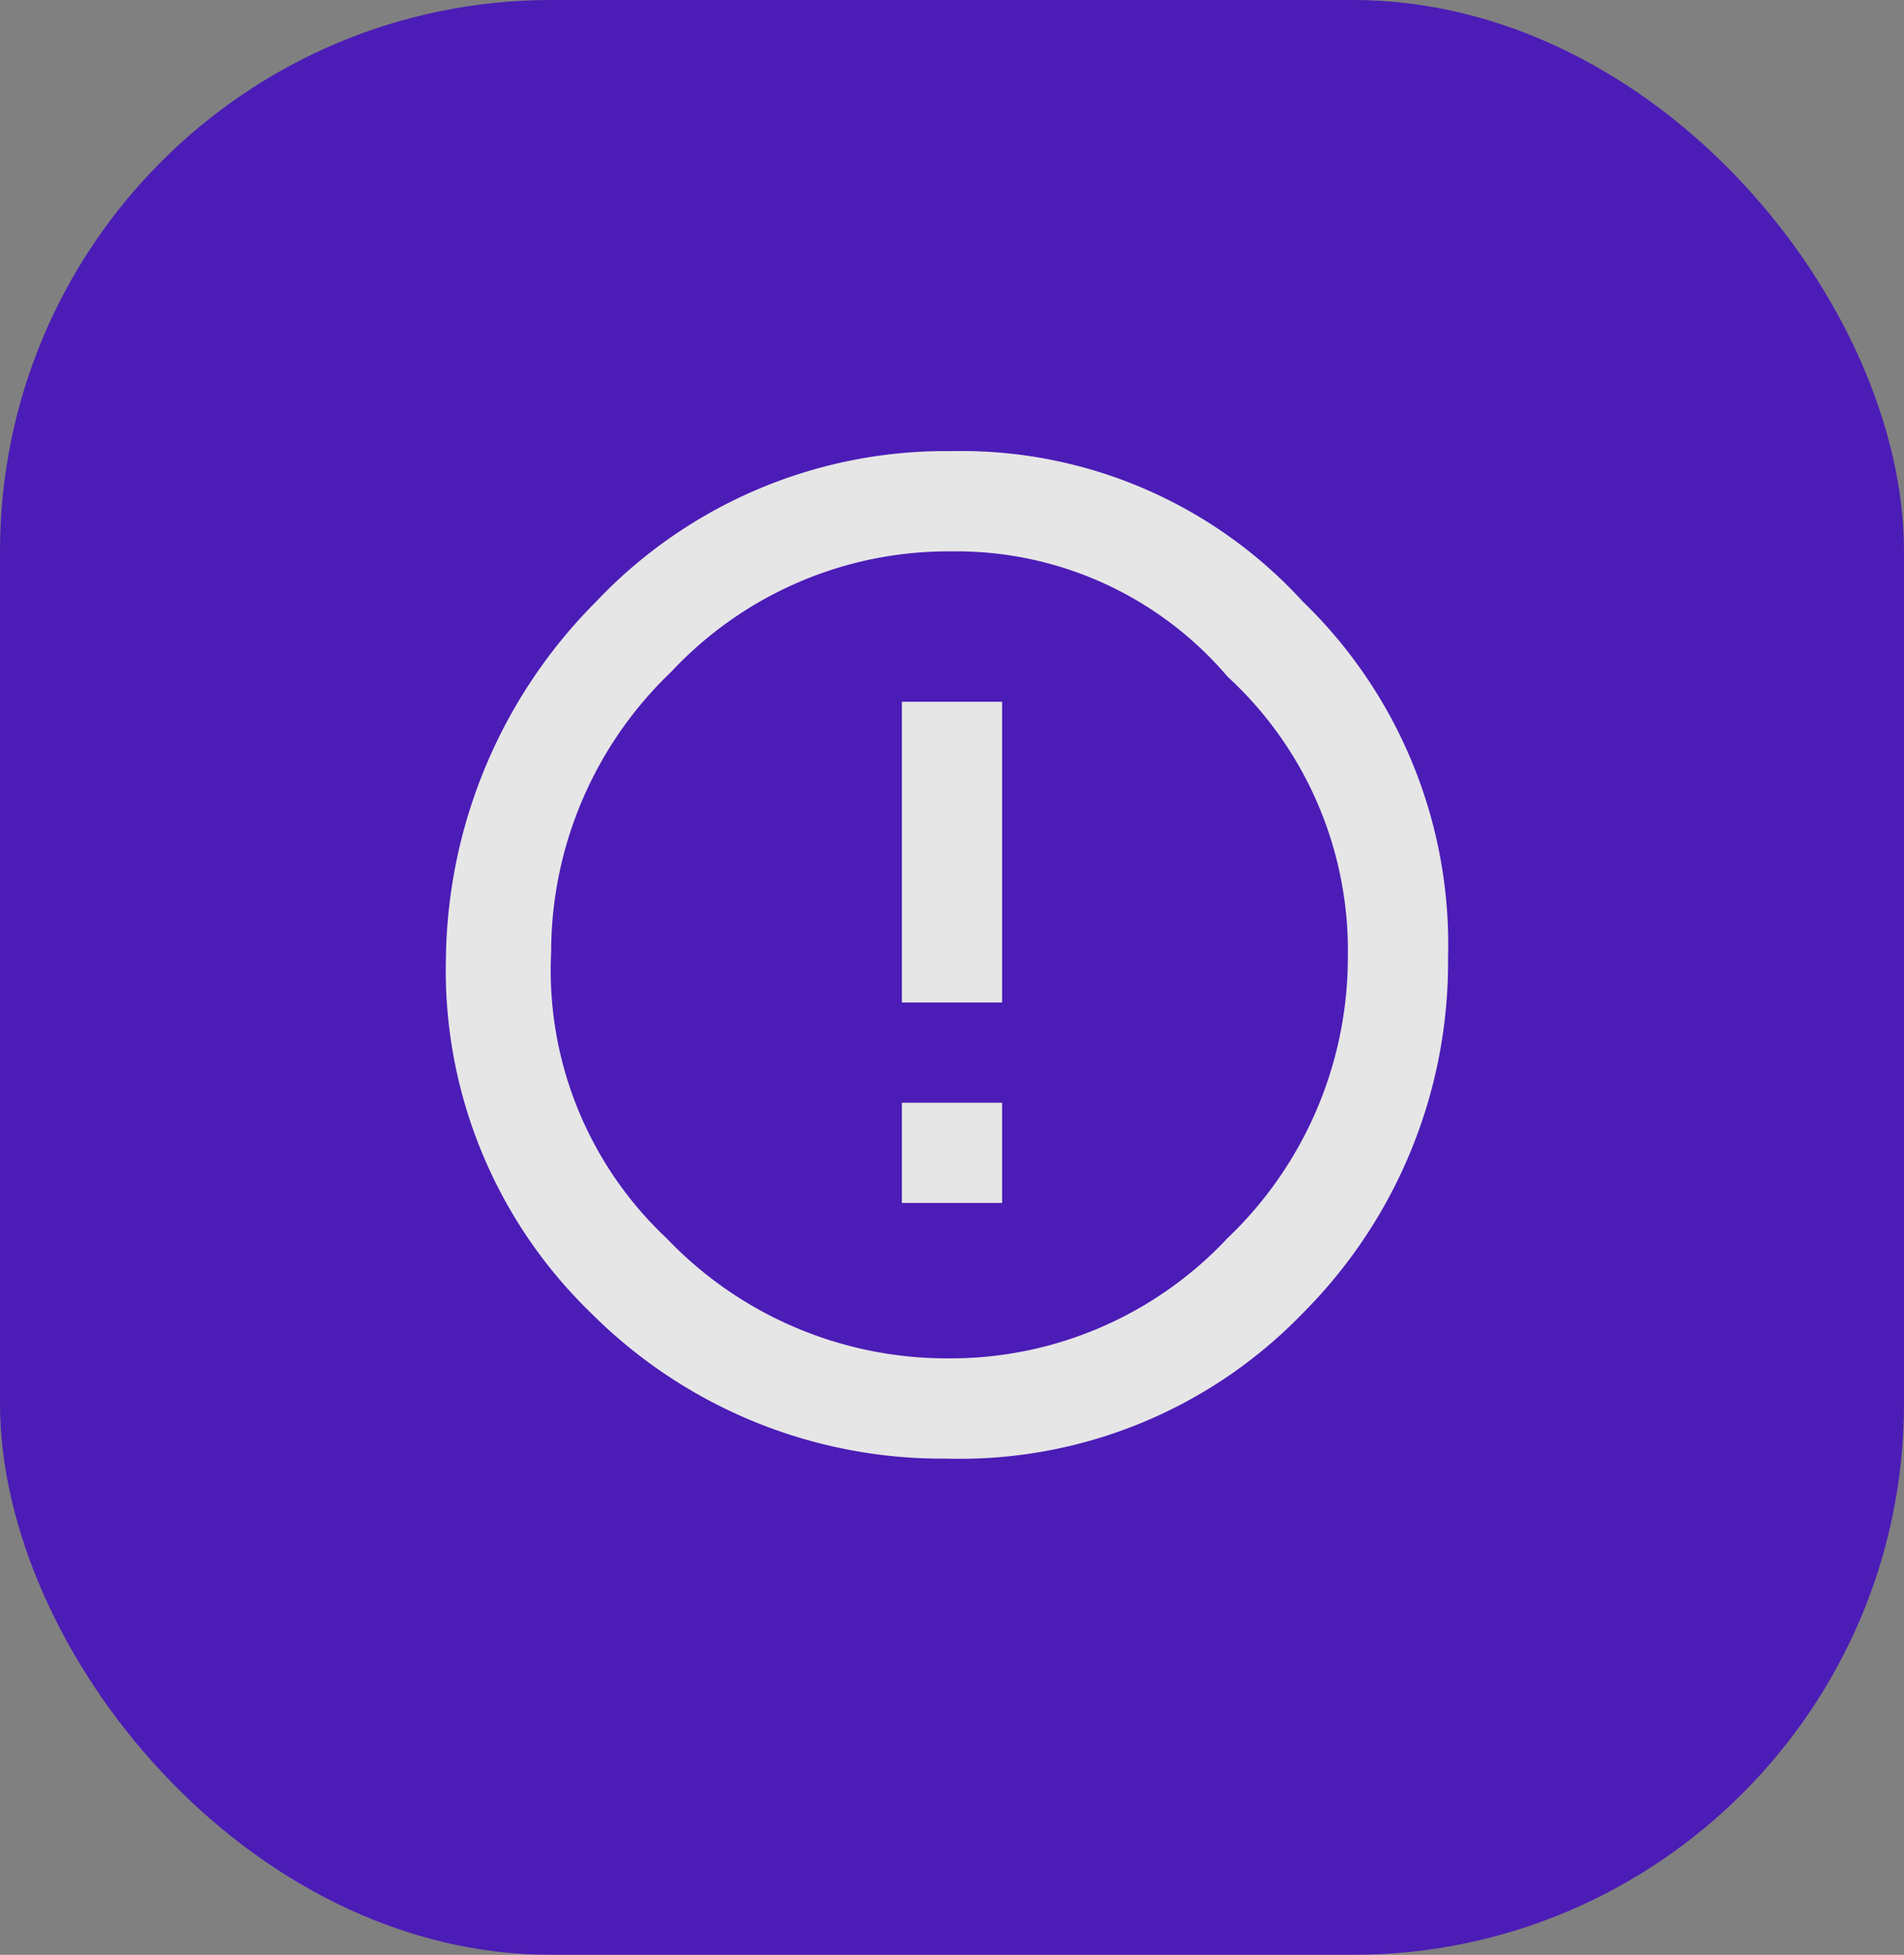 <svg xmlns="http://www.w3.org/2000/svg" viewBox="0 0 38 39">
    <rect x="0" y="0" width="38" height="39" fill="#808080" stroke="none"/>
    <defs>
        <style>
            .cls-1{opacity:.8}.cls-2{fill:#3f02c4}.cls-3{fill:#fff}
        </style>
    </defs>
    <g id="Group_33" class="cls-1" data-name="Group 33" transform="translate(-1315 -3744)">
        <rect id="Rectangle_189" width="38" height="39" class="cls-2" data-name="Rectangle 189" rx="11" transform="translate(1315 3744)"/>
        <path id="path" d="M41.9 4A9.6 9.6 0 0 1 49 1a9.228 9.228 0 0 1 7 3 9.506 9.506 0 0 1 2.9 7.1 9.9 9.9 0 0 1-2.9 7.1 9.506 9.506 0 0 1-7.1 2.9 9.9 9.9 0 0 1-7.1-2.9 9.506 9.506 0 0 1-2.9-7.1 10.236 10.236 0 0 1 3-7.1zm1.4 12.7a7.73 7.73 0 0 0 5.6 2.4 7.568 7.568 0 0 0 5.6-2.4 7.73 7.73 0 0 0 2.4-5.6 7.413 7.413 0 0 0-2.4-5.6A7.109 7.109 0 0 0 49 3a7.568 7.568 0 0 0-5.6 2.4A7.73 7.73 0 0 0 41 11a7.329 7.329 0 0 0 2.3 5.7zM48 6h2v6h-2zm0 8h2v2h-2z" class="cls-3" transform="translate(1285 3752)"/>
    </g>
</svg>
